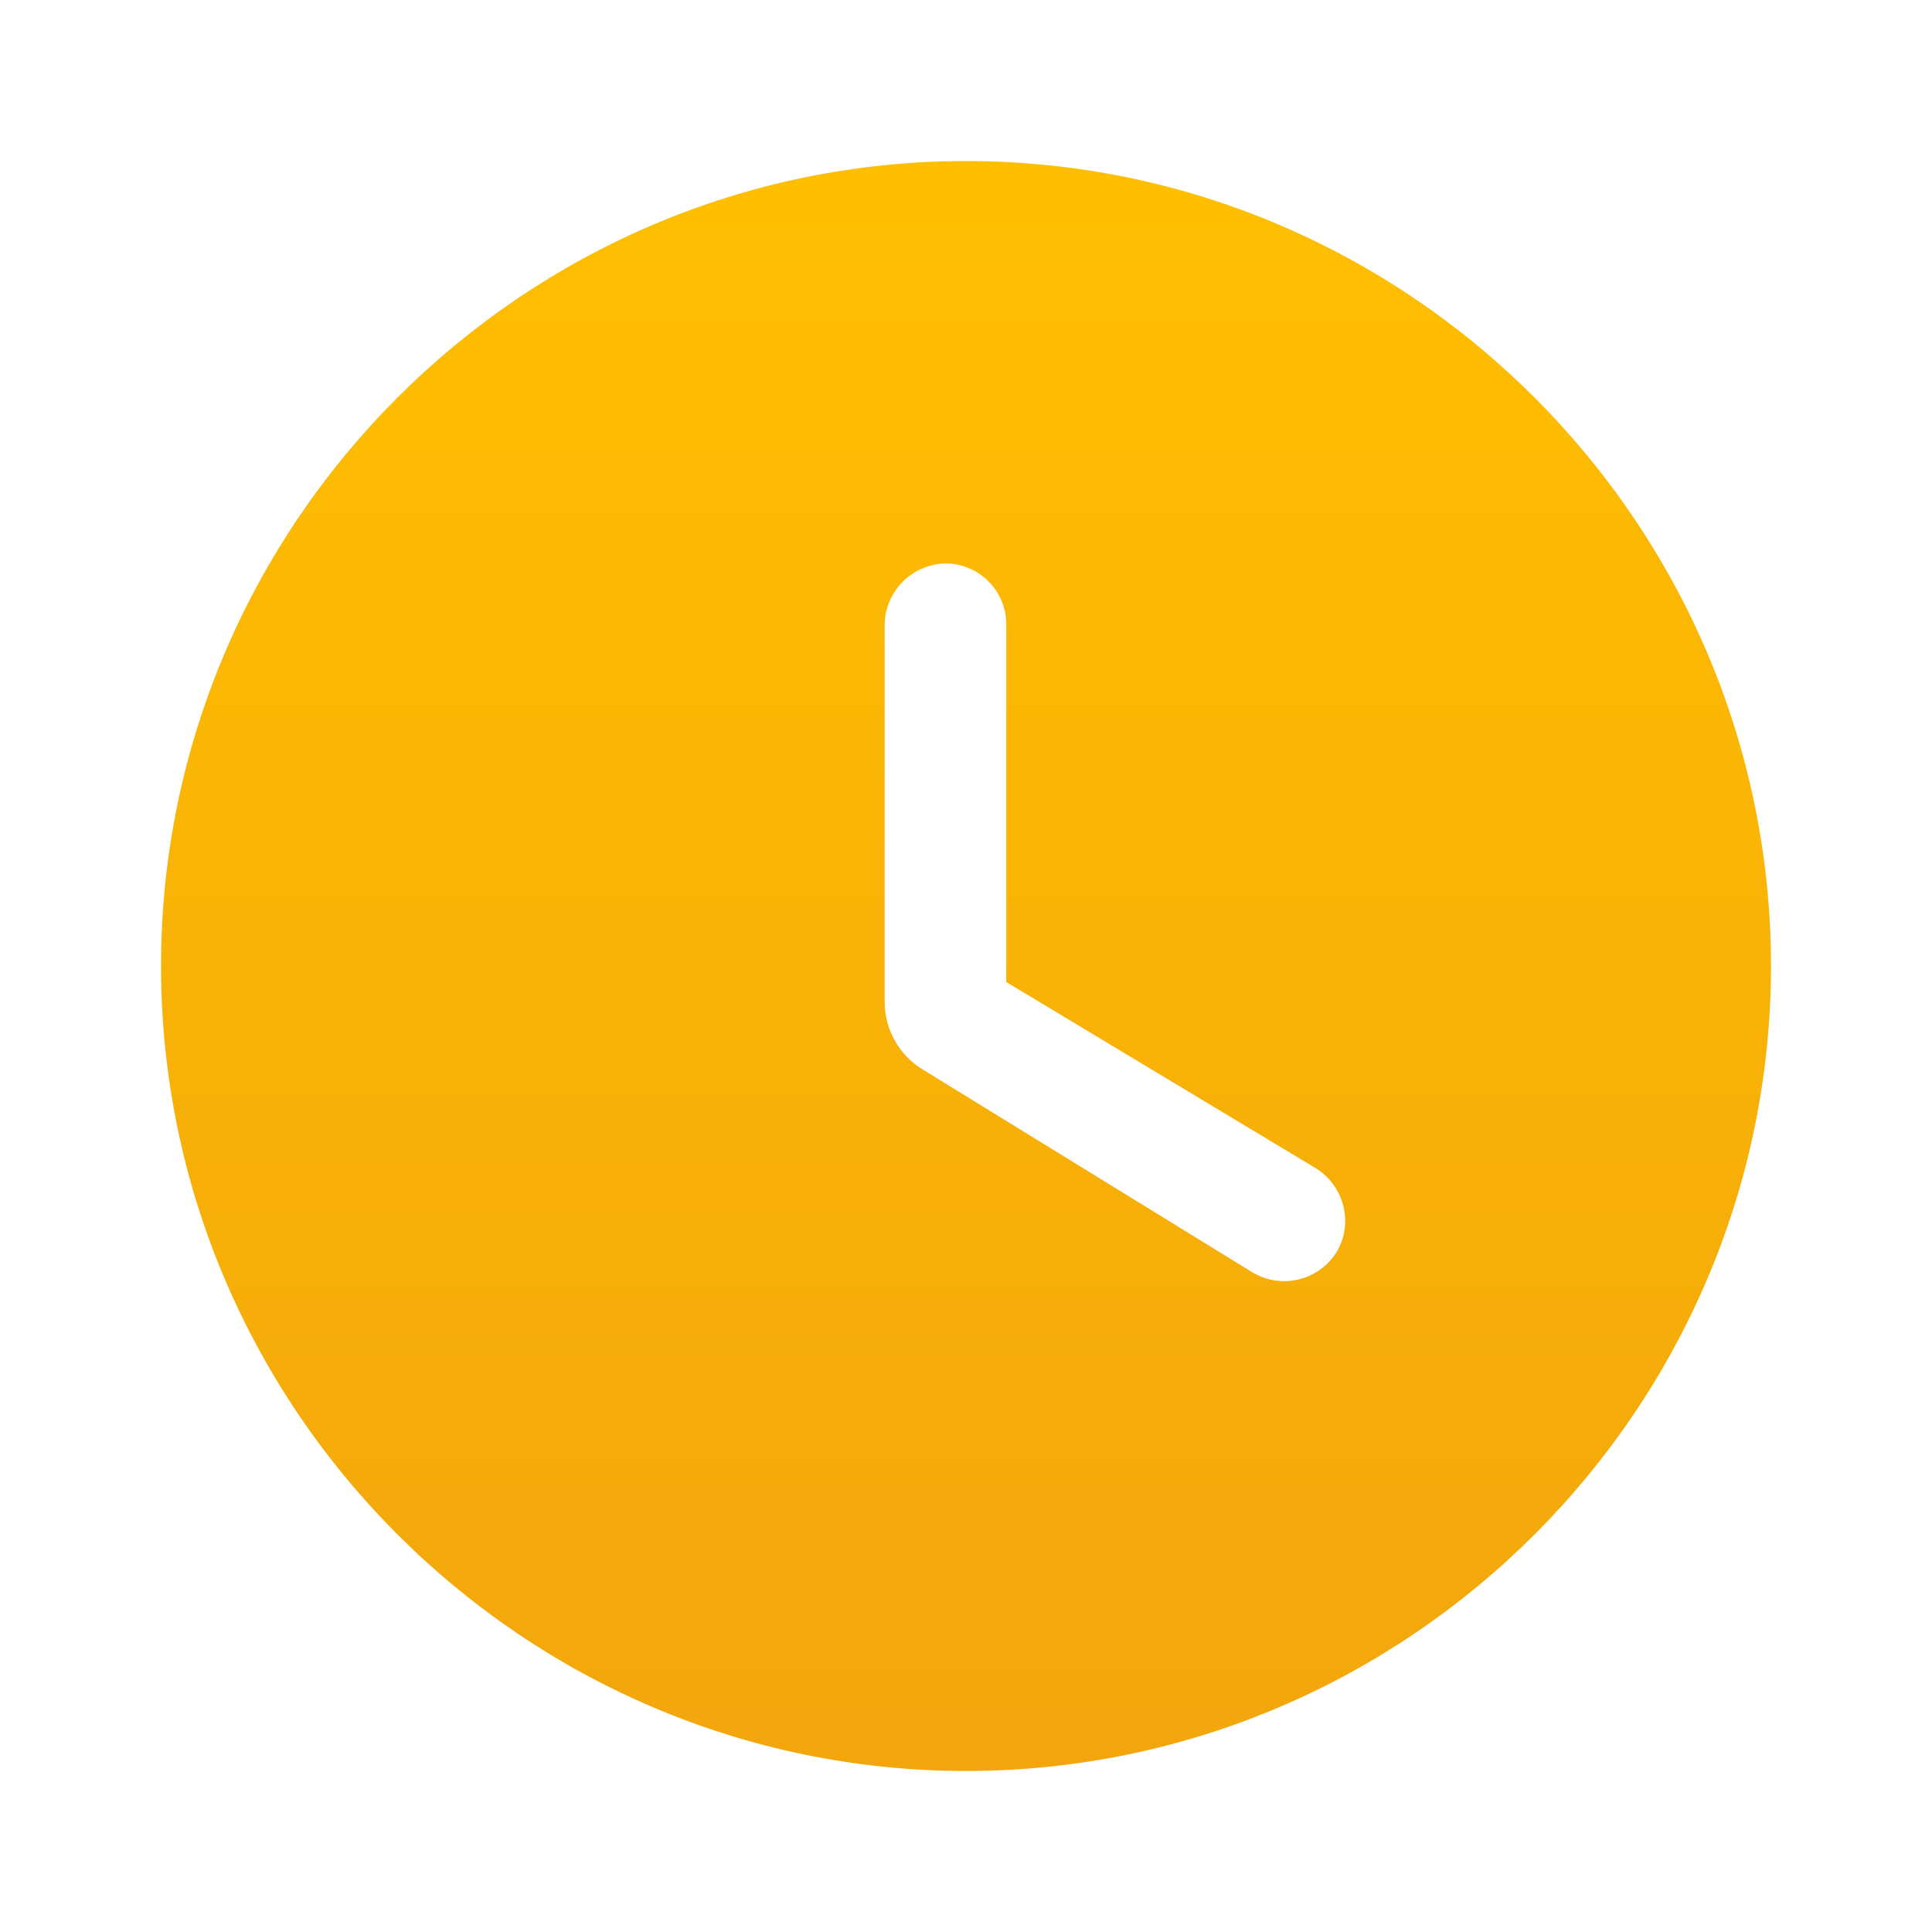 <svg width="20" height="20" viewBox="0 0 20 20" fill="none" xmlns="http://www.w3.org/2000/svg">
<path d="M10 1.667C5.417 1.667 1.667 5.417 1.667 10C1.667 14.583 5.417 18.333 10 18.333C14.583 18.333 18.333 14.583 18.333 10C18.333 5.417 14.583 1.667 10 1.667ZM12.958 13.167L9.558 11.075C9.436 11.002 9.334 10.898 9.264 10.774C9.194 10.65 9.157 10.51 9.158 10.367V6.458C9.162 6.292 9.231 6.134 9.349 6.018C9.467 5.901 9.626 5.835 9.792 5.833C9.957 5.834 10.116 5.901 10.232 6.018C10.349 6.134 10.416 6.293 10.417 6.458V10.166L13.617 12.091C13.917 12.275 14.017 12.666 13.833 12.967C13.742 13.108 13.6 13.209 13.436 13.246C13.273 13.284 13.101 13.255 12.958 13.167Z" fill="url(#paint0_linear_72_870)"/>
<defs>
<linearGradient id="paint0_linear_72_870" x1="10" y1="1.667" x2="10" y2="18.333" gradientUnits="userSpaceOnUse">
<stop stop-color="#FFBF00"/>
<stop offset="1" stop-color="#F2A60C"/>
</linearGradient>
</defs>
</svg>
